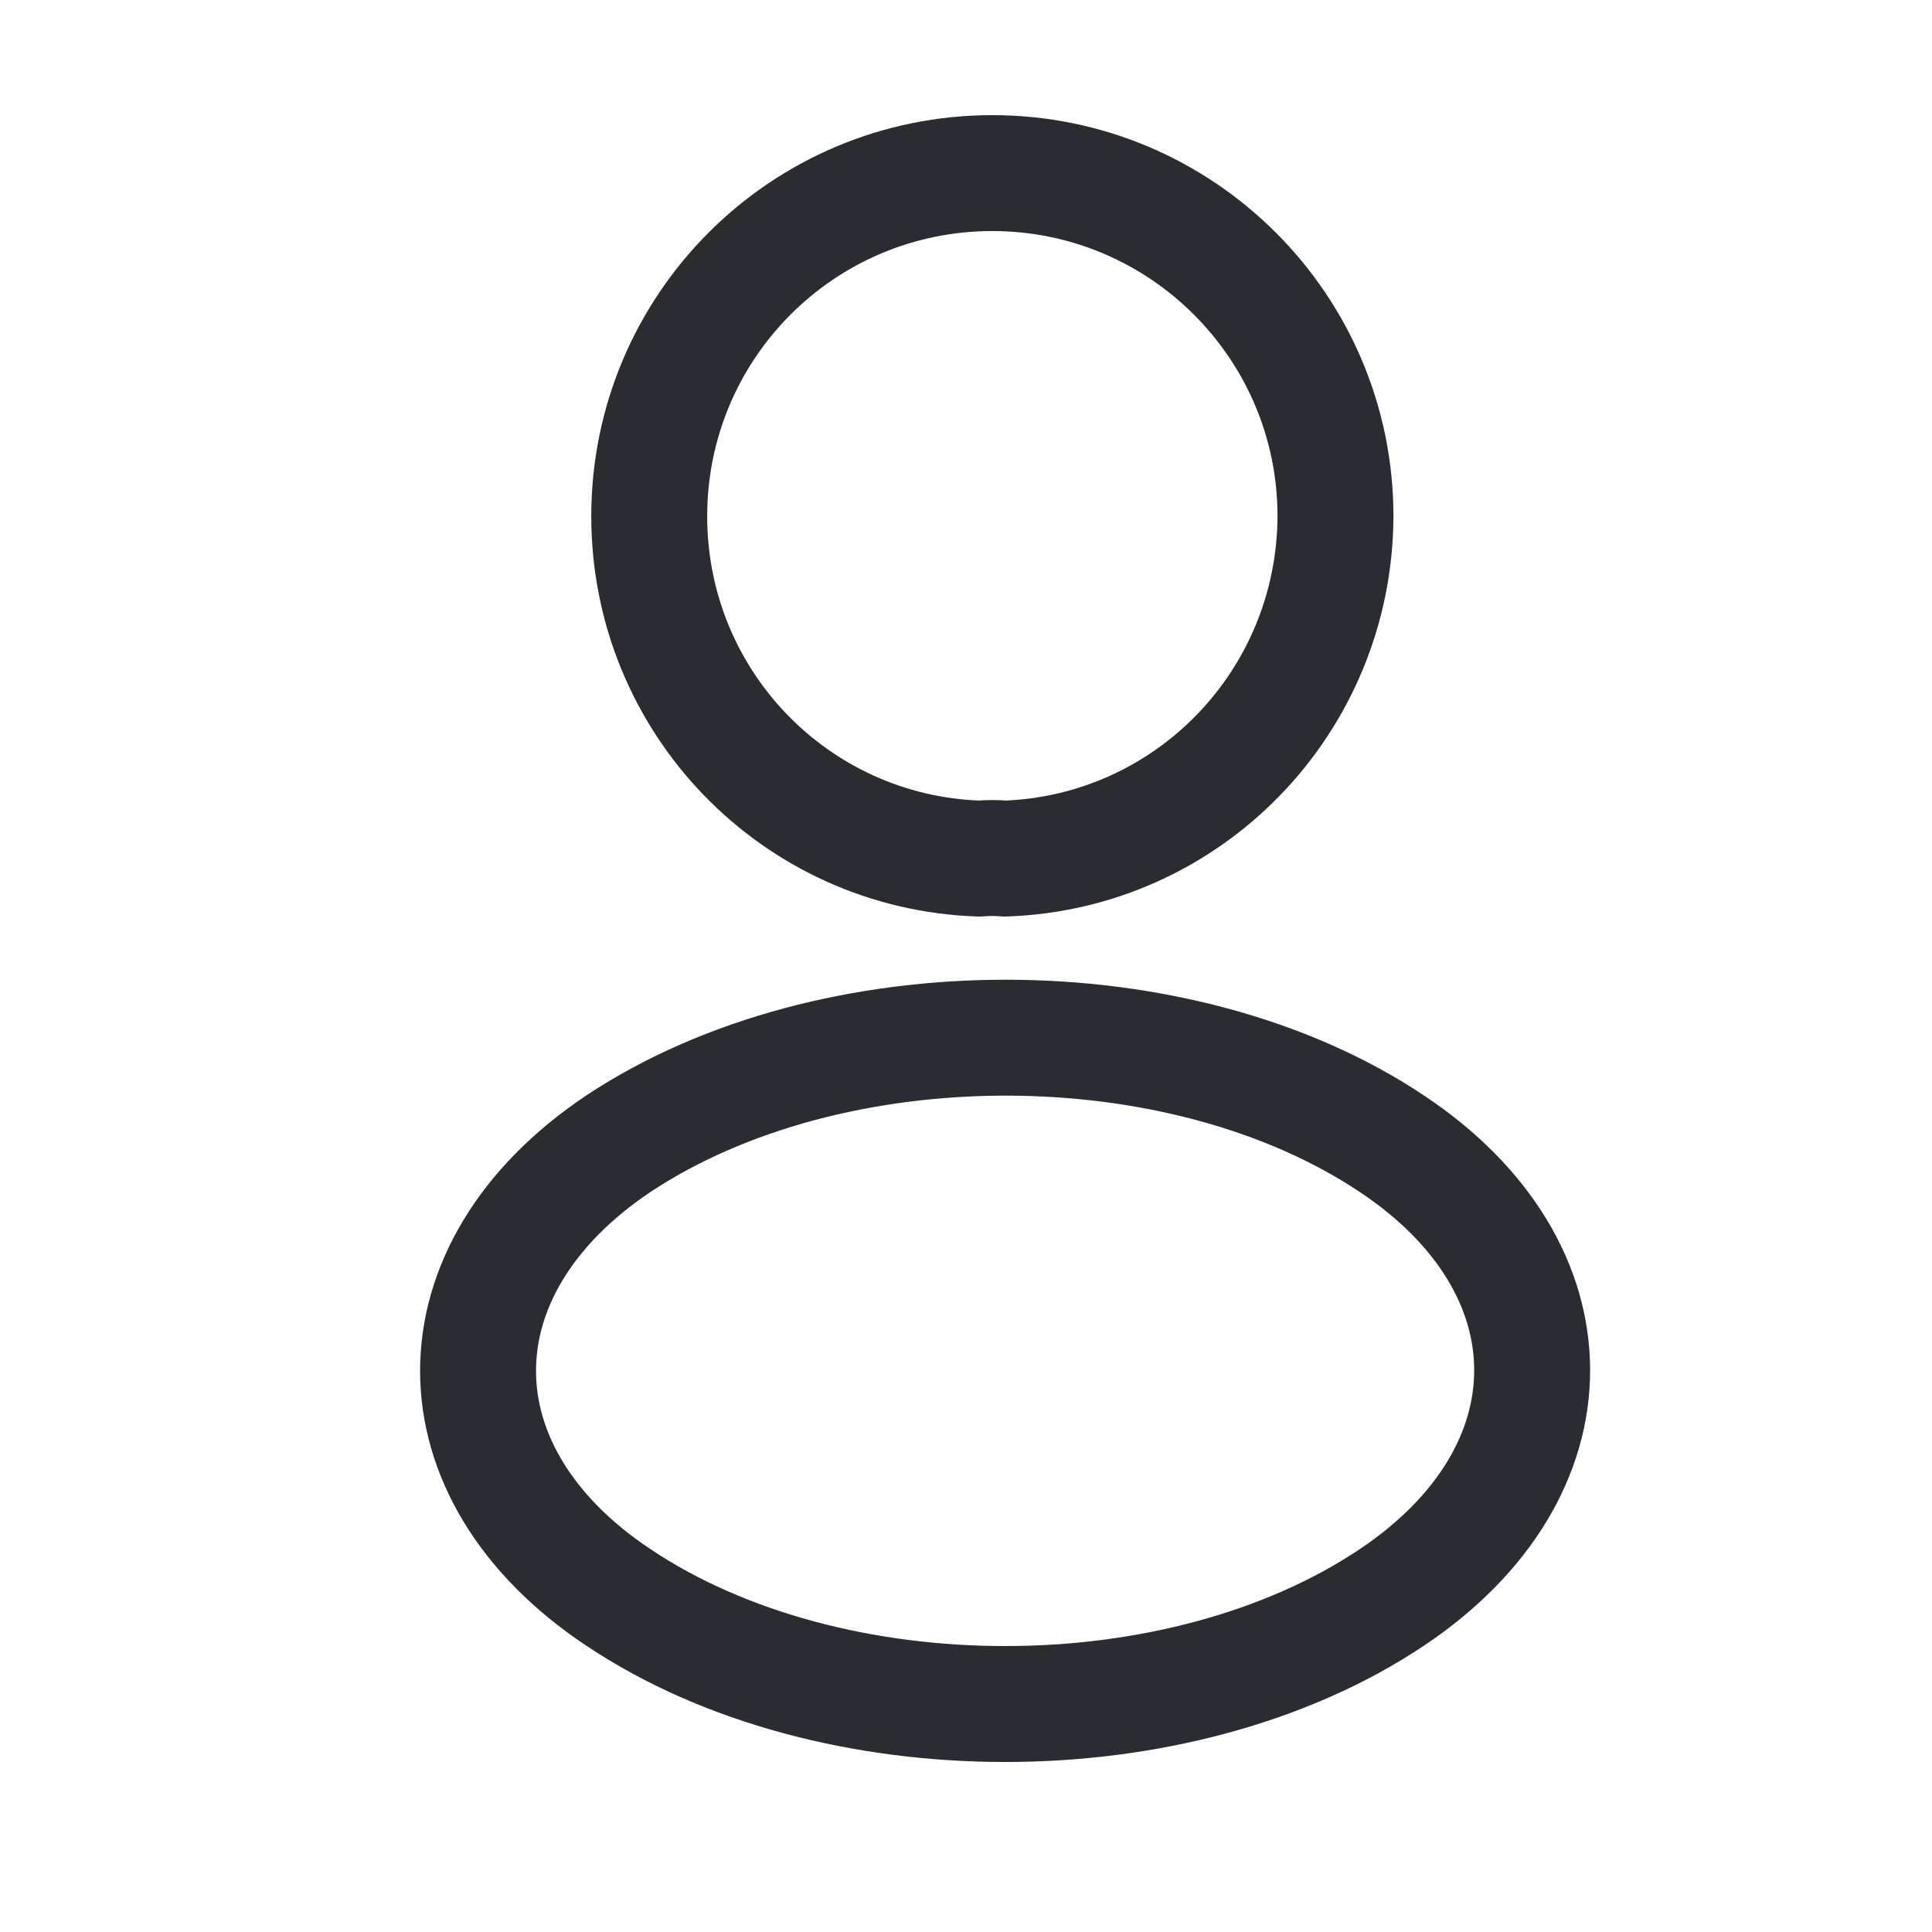 <svg width="25" height="25" viewBox="0 0 25 25" fill="none" xmlns="http://www.w3.org/2000/svg">
<path d="M13.001 11.11C12.901 11.1 12.781 11.1 12.671 11.11C10.291 11.03 8.401 9.08 8.401 6.68C8.401 4.23 10.381 2.24 12.841 2.24C15.291 2.24 17.281 4.23 17.281 6.68C17.271 9.08 15.381 11.03 13.001 11.11Z" stroke="#292D32" stroke-width="1.5" stroke-linecap="round" stroke-linejoin="round"/>
<path d="M8.001 14.8C5.581 16.42 5.581 19.06 8.001 20.67C10.751 22.51 15.261 22.51 18.011 20.67C20.431 19.05 20.431 16.41 18.011 14.8C15.271 12.97 10.761 12.97 8.001 14.8Z" stroke="#292D32" stroke-width="1.5" stroke-linecap="round" stroke-linejoin="round"/>
</svg>
